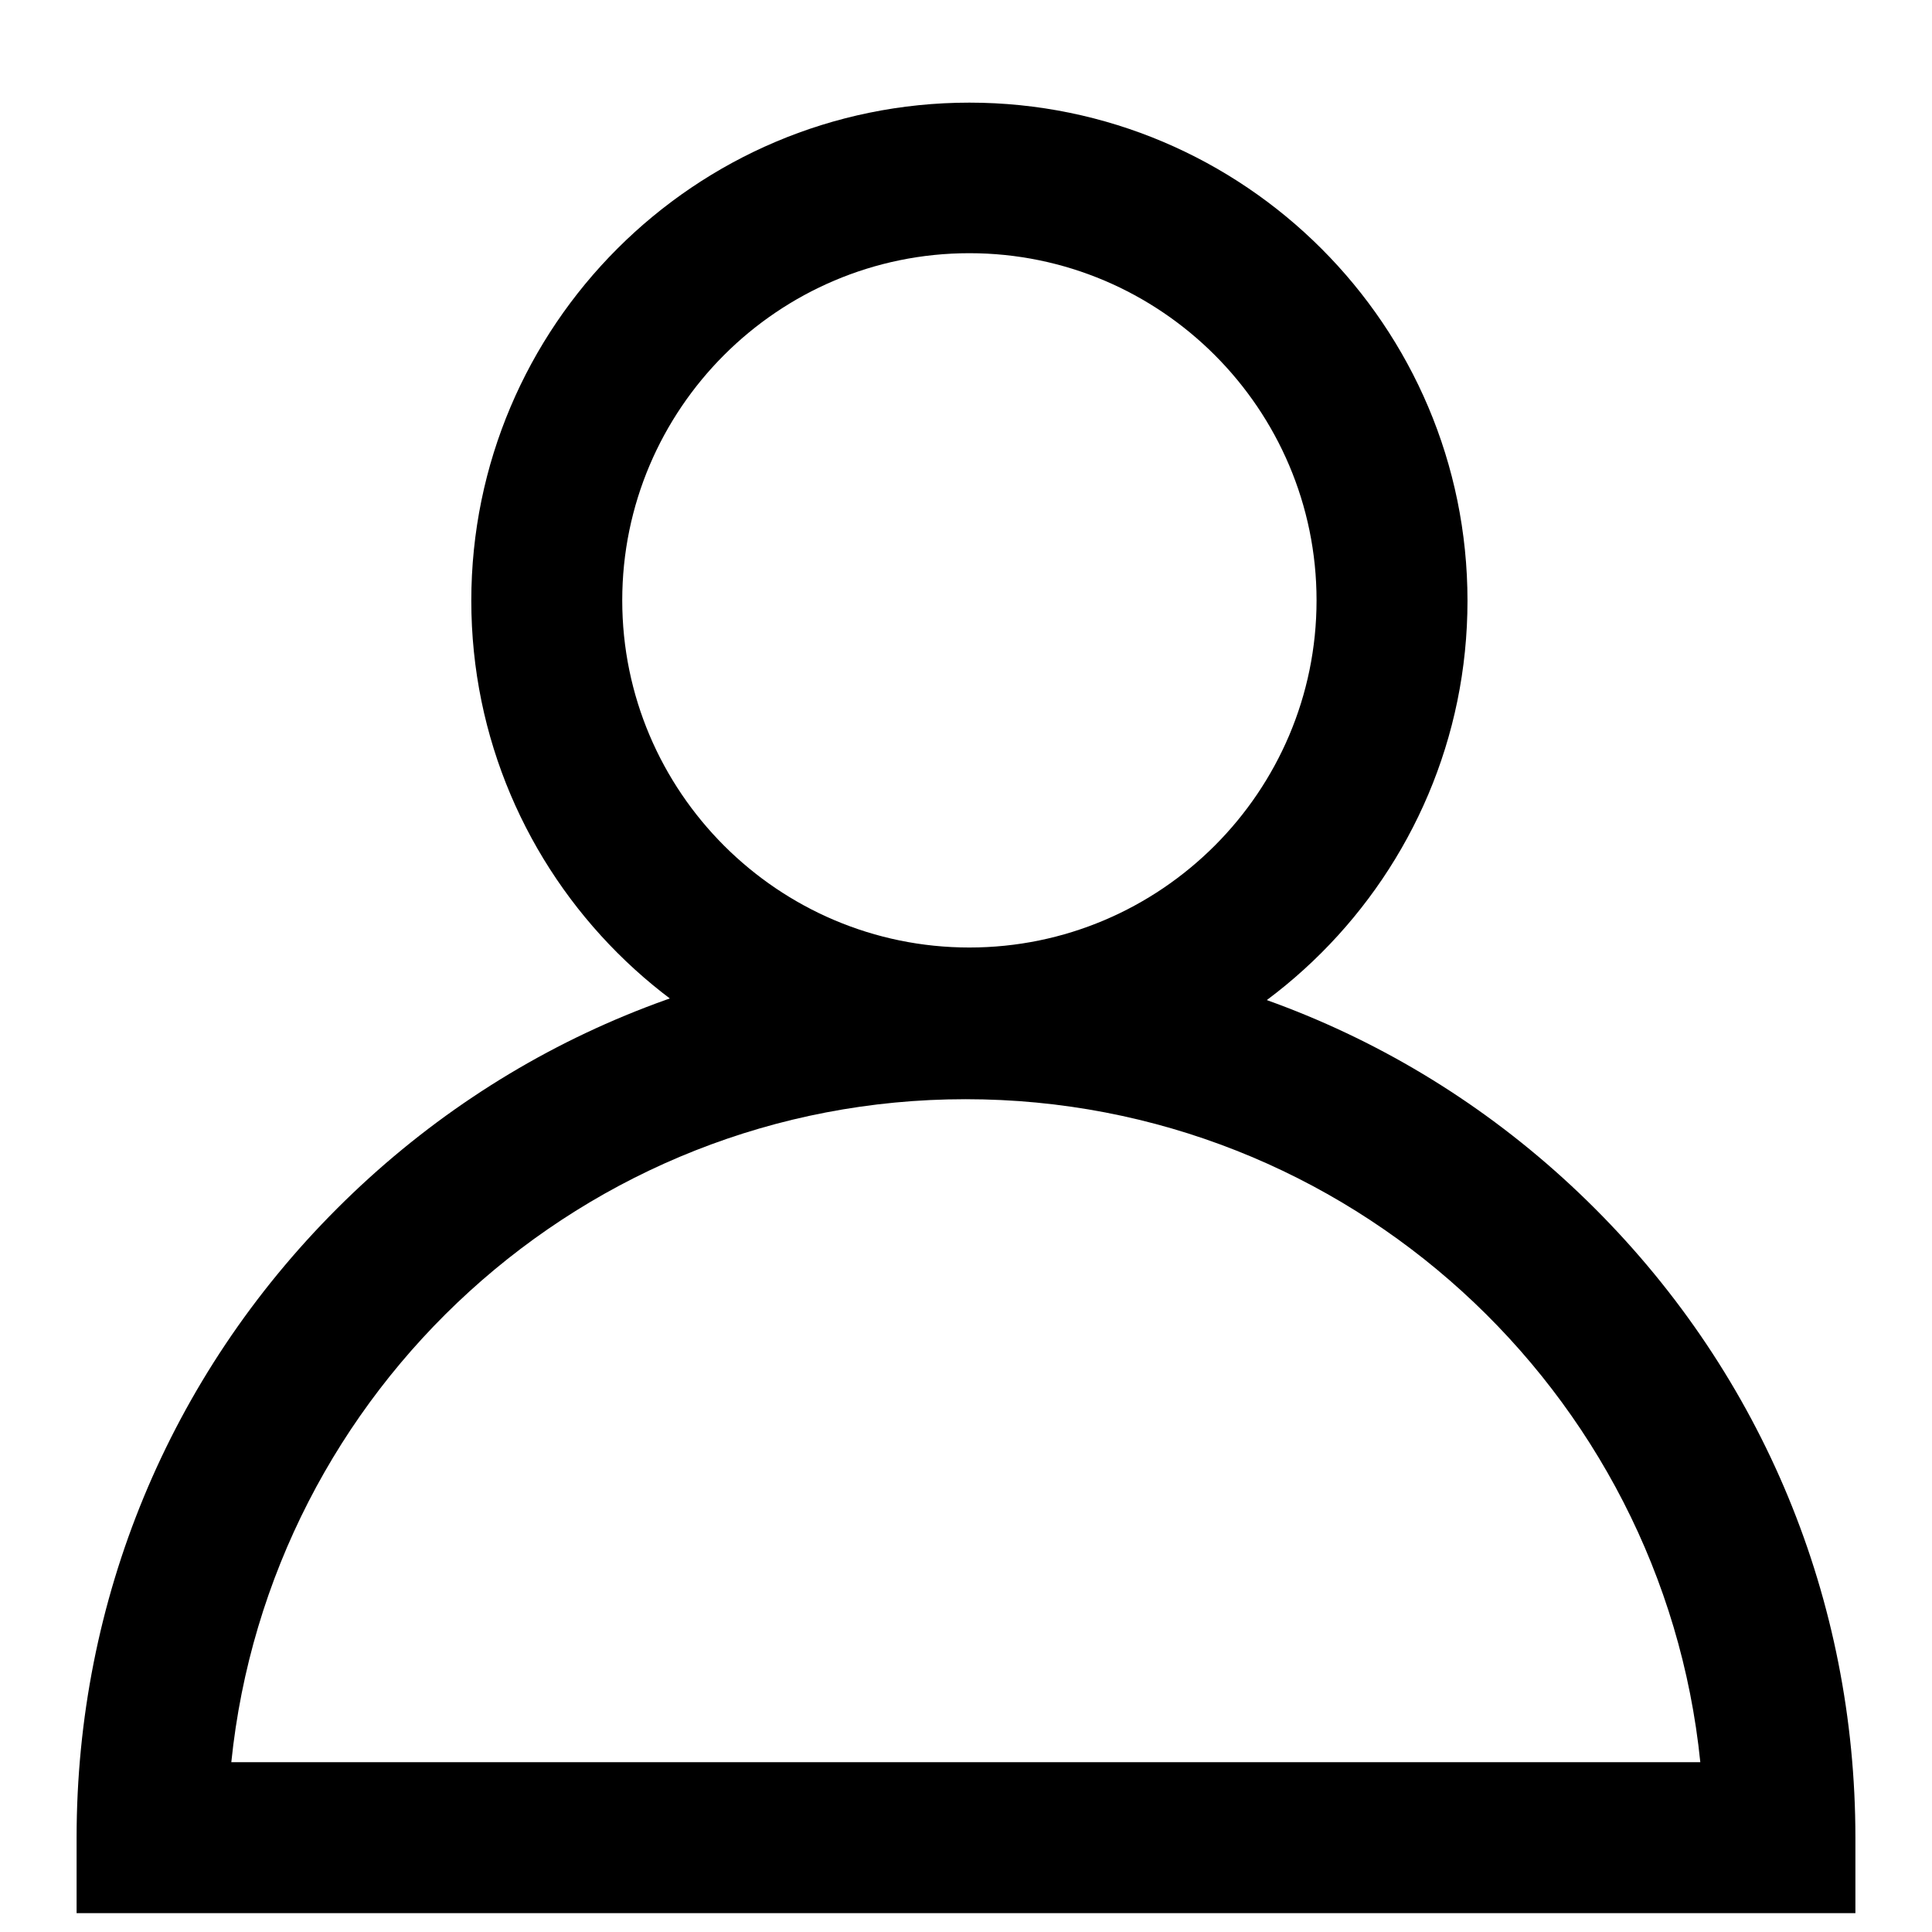 <?xml version="1.0" encoding="utf-8"?>
<!-- Generator: Adobe Illustrator 21.0.2, SVG Export Plug-In . SVG Version: 6.00 Build 0)  -->
<svg version="1.1" id="Layer_1" xmlns="http://www.w3.org/2000/svg" xmlns:xlink="http://www.w3.org/1999/xlink" x="0px" y="0px"
	 viewBox="0 0 512 512" style="enable-background:new 0 0 512 512;" xml:space="preserve">
<style type="text/css">
	.st0{display:none;}
</style>
<path class="st0" d="M437,330c-27.9-27.9-61.1-48.5-97.3-61c38.8-26.7,64.3-71.4,64.3-122C404,65.4,337.6-1,256-1S108,65.4,108,147
	c0,50.5,25.5,95.3,64.3,122c-36.2,12.5-69.4,33.1-97.3,61C26.6,378.3,0,442.6,0,511h40c0-119.1,96.9-216,216-216s216,96.9,216,216
	h40C512,442.6,485.4,378.3,437,330z M256,255c-59.6,0-108-48.4-108-108S196.4,39,256,39s108,48.4,108,108S315.6,255,256,255z"/>
<g>
	<path d="M256.9,291.2c-72.8,0-132-59.2-132-132s59.2-132,132-132c72.8,0,132,59.2,132,132S329.7,291.2,256.9,291.2z M256.9,67.1
		c-50.7,0-92,41.3-92,92c0,50.7,41.3,92,92,92s92-41.3,92-92C348.9,108.4,307.6,67.1,256.9,67.1z"/>
</g>
<g>
	<path d="M491.7,507H20.3v-20c0-63,24.5-122.2,69-166.7c44.5-44.5,103.7-69,166.7-69c63,0,122.2,24.5,166.7,69s69,103.7,69,166.7
		V507z M61.3,467h389.3c-10-98.5-93.5-175.7-194.7-175.7S71.4,368.5,61.3,467z"/>
</g>
</svg>
